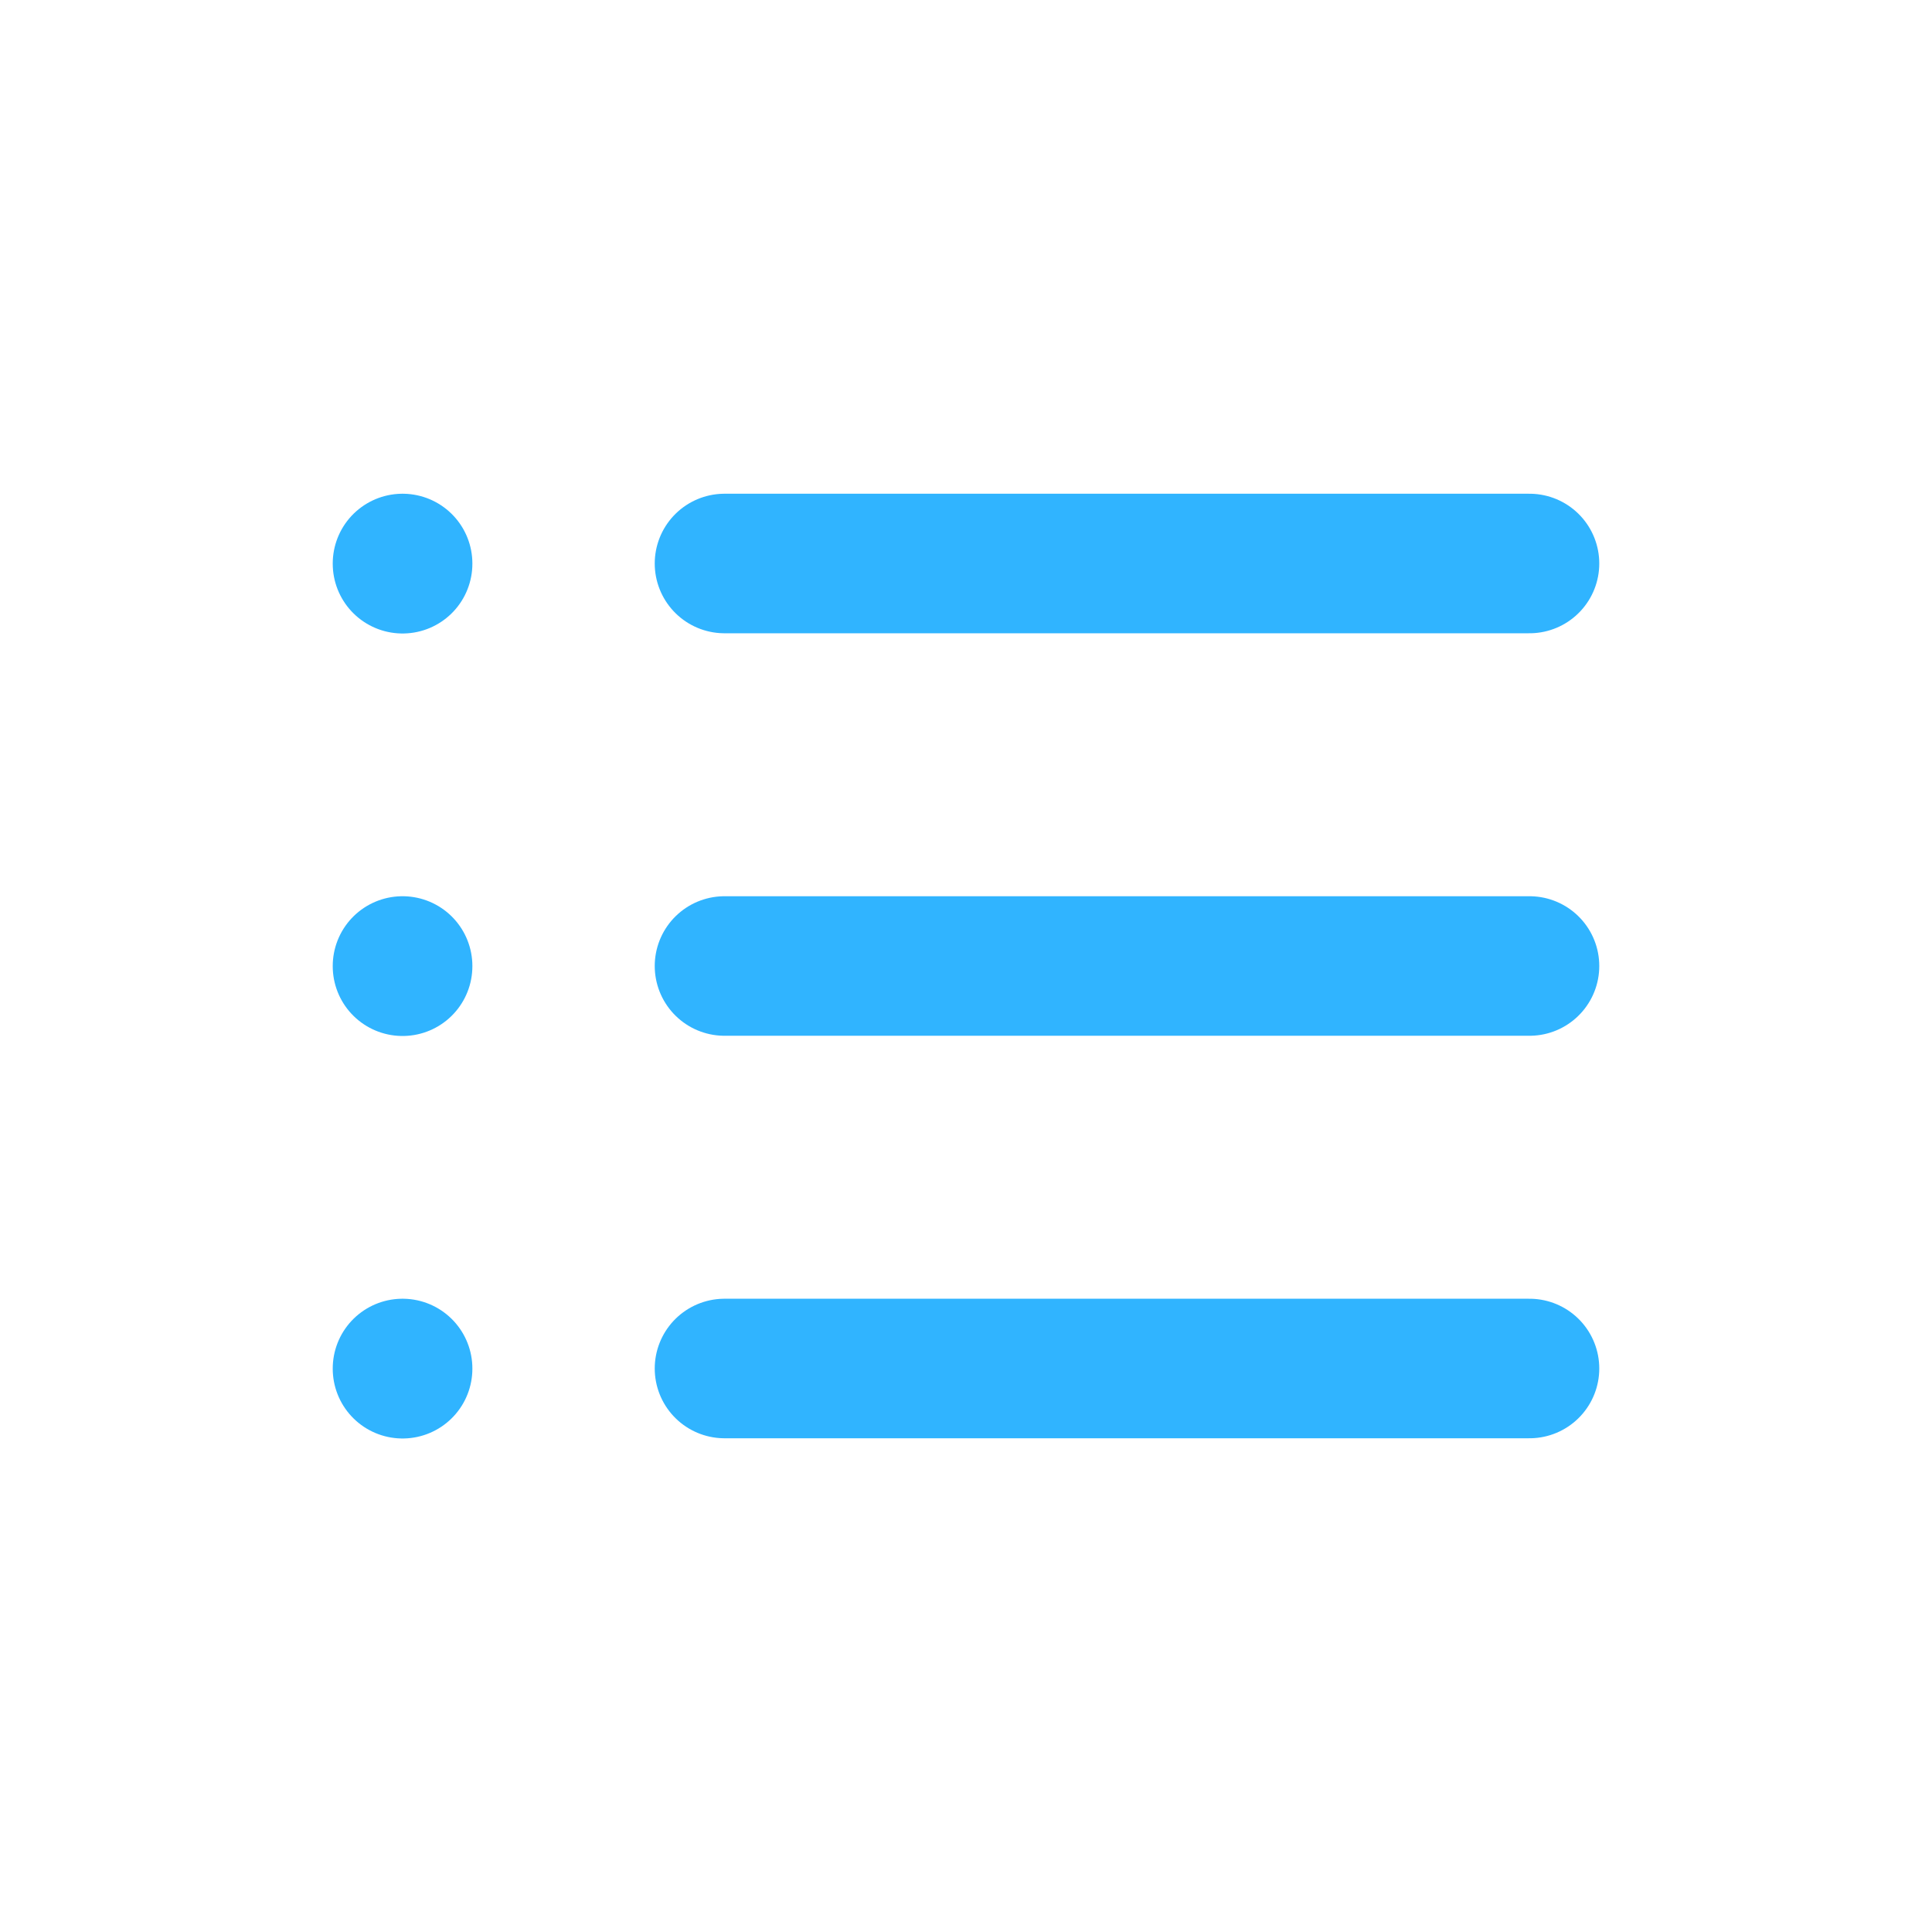 <svg width="18" height="18" viewBox="0 0 18 18" fill="none" xmlns="http://www.w3.org/2000/svg">
<path d="M6.75 12.75H14.25M6.75 9H14.25M6.75 5.25H14.25M3.751 12.75V12.752L3.75 12.752V12.75H3.751ZM3.751 9V9.002L3.75 9.002V9H3.751ZM3.751 5.25V5.252L3.75 5.252V5.25H3.751Z" stroke="#30B4FF" stroke-width="1.3" stroke-linecap="round" stroke-linejoin="round"/>
</svg>
